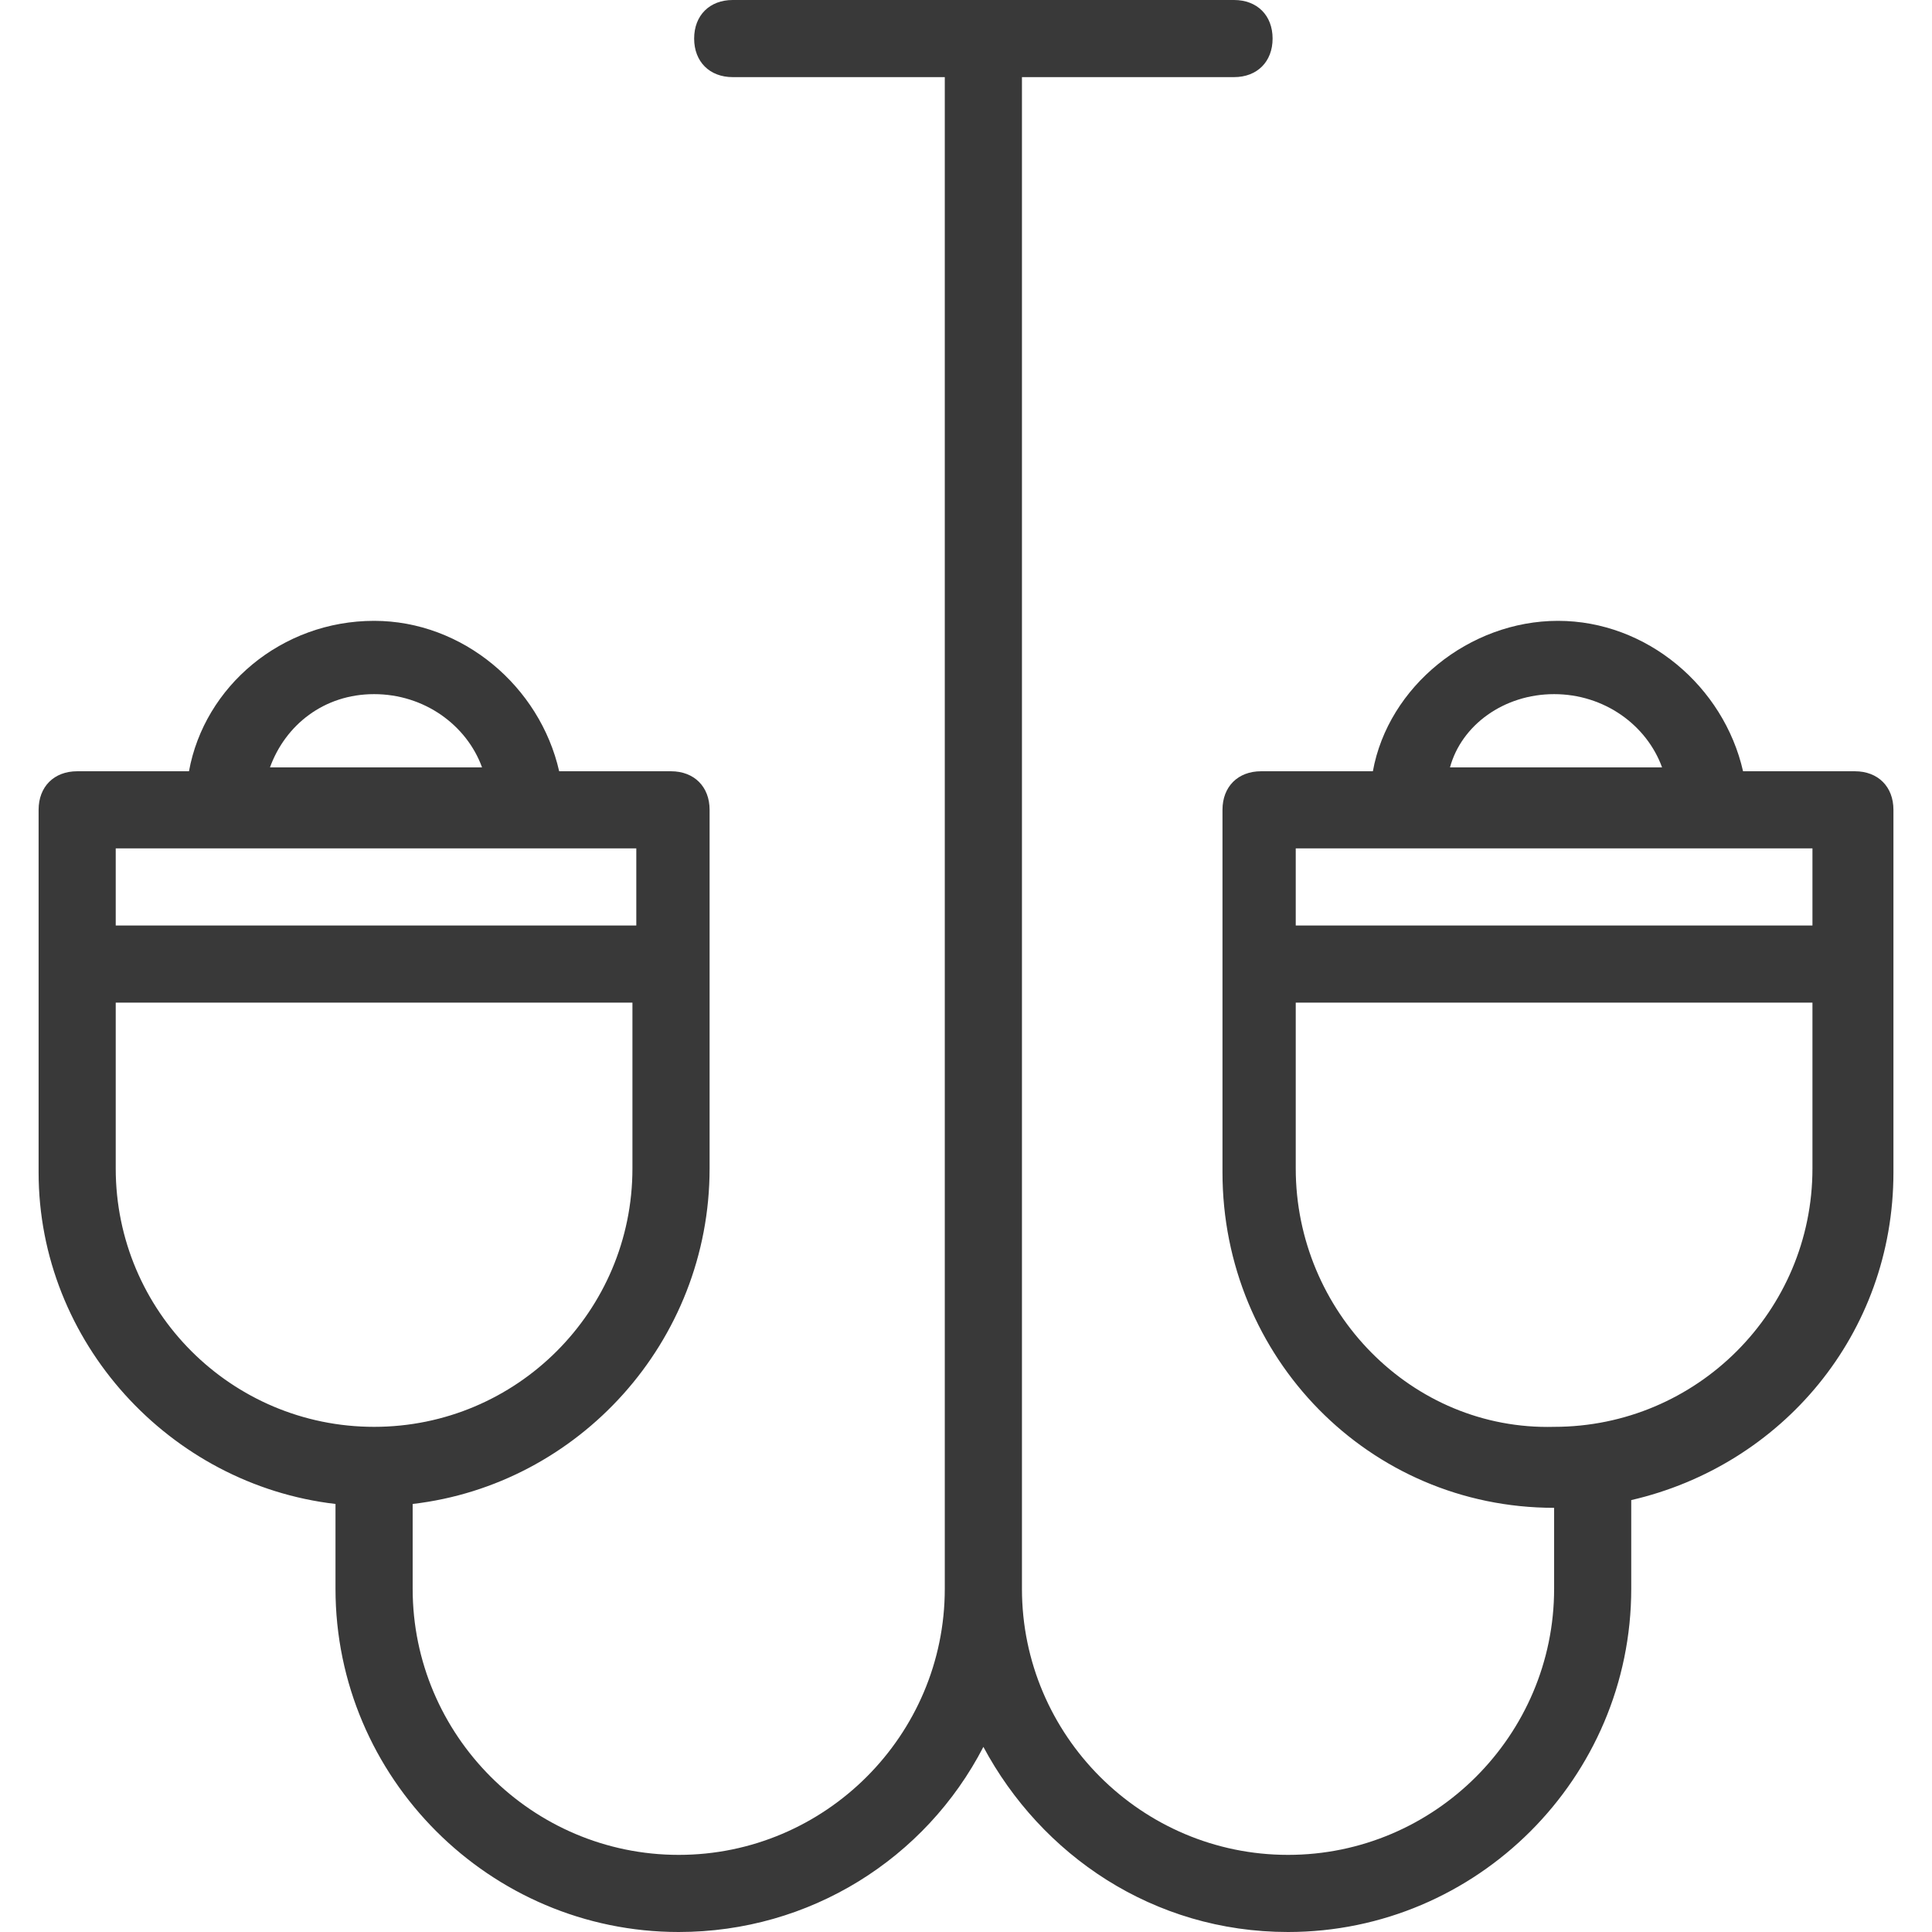 <svg width="49" height="49" viewBox="0 0 49 49" fill="none" xmlns="http://www.w3.org/2000/svg">
<path d="M47.044 19.561H44.208C43.719 17.409 41.763 15.746 39.514 15.746C37.264 15.746 35.21 17.409 34.819 19.561H31.983C31.396 19.561 31.005 19.952 31.005 20.539V29.733C31.005 34.427 34.721 38.242 39.416 38.242V40.295C39.416 44.012 36.384 47.044 32.667 47.044C28.951 47.044 25.919 44.012 25.919 40.295V1.956H31.298C31.885 1.956 32.276 1.565 32.276 0.978C32.276 0.391 31.885 0 31.298 0H18.583C17.997 0 17.605 0.391 17.605 0.978C17.605 1.565 17.997 1.956 18.583 1.956H23.962V40.295C23.962 44.012 20.931 47.044 17.214 47.044C13.498 47.044 10.466 44.012 10.466 40.295V38.144C14.671 37.655 17.997 34.036 17.997 29.635V20.539C17.997 19.952 17.605 19.561 17.018 19.561H14.182C13.693 17.409 11.737 15.746 9.488 15.746C7.14 15.746 5.184 17.409 4.793 19.561H1.957C1.37 19.561 0.979 19.952 0.979 20.539V29.733C0.979 34.036 4.304 37.655 8.509 38.144V40.295C8.509 45.088 12.422 49 17.214 49C20.539 49 23.474 47.142 24.941 44.305C26.408 47.044 29.244 49 32.667 49C37.46 49 41.372 45.088 41.372 40.295V38.046C45.186 37.166 48.022 33.84 48.022 29.733V20.539C48.022 19.952 47.631 19.561 47.044 19.561ZM9.488 17.605C10.759 17.605 11.835 18.387 12.226 19.463H6.847C7.238 18.387 8.216 17.605 9.488 17.605ZM2.935 21.517H5.673H13.4H16.138V23.473H2.935V21.517ZM2.935 29.635V25.429H16.04V29.635C16.04 33.254 13.106 36.188 9.488 36.188C5.869 36.188 2.935 33.254 2.935 29.635ZM39.416 17.605C40.687 17.605 41.763 18.387 42.154 19.463H36.775C37.068 18.387 38.144 17.605 39.416 17.605ZM45.968 29.635C45.968 33.254 43.034 36.188 39.416 36.188C35.797 36.285 32.863 33.254 32.863 29.635V25.429H45.968V29.635ZM45.968 23.473H32.863V21.517H35.504H43.23H45.968V23.473Z" fill="#393939"/>
</svg>
